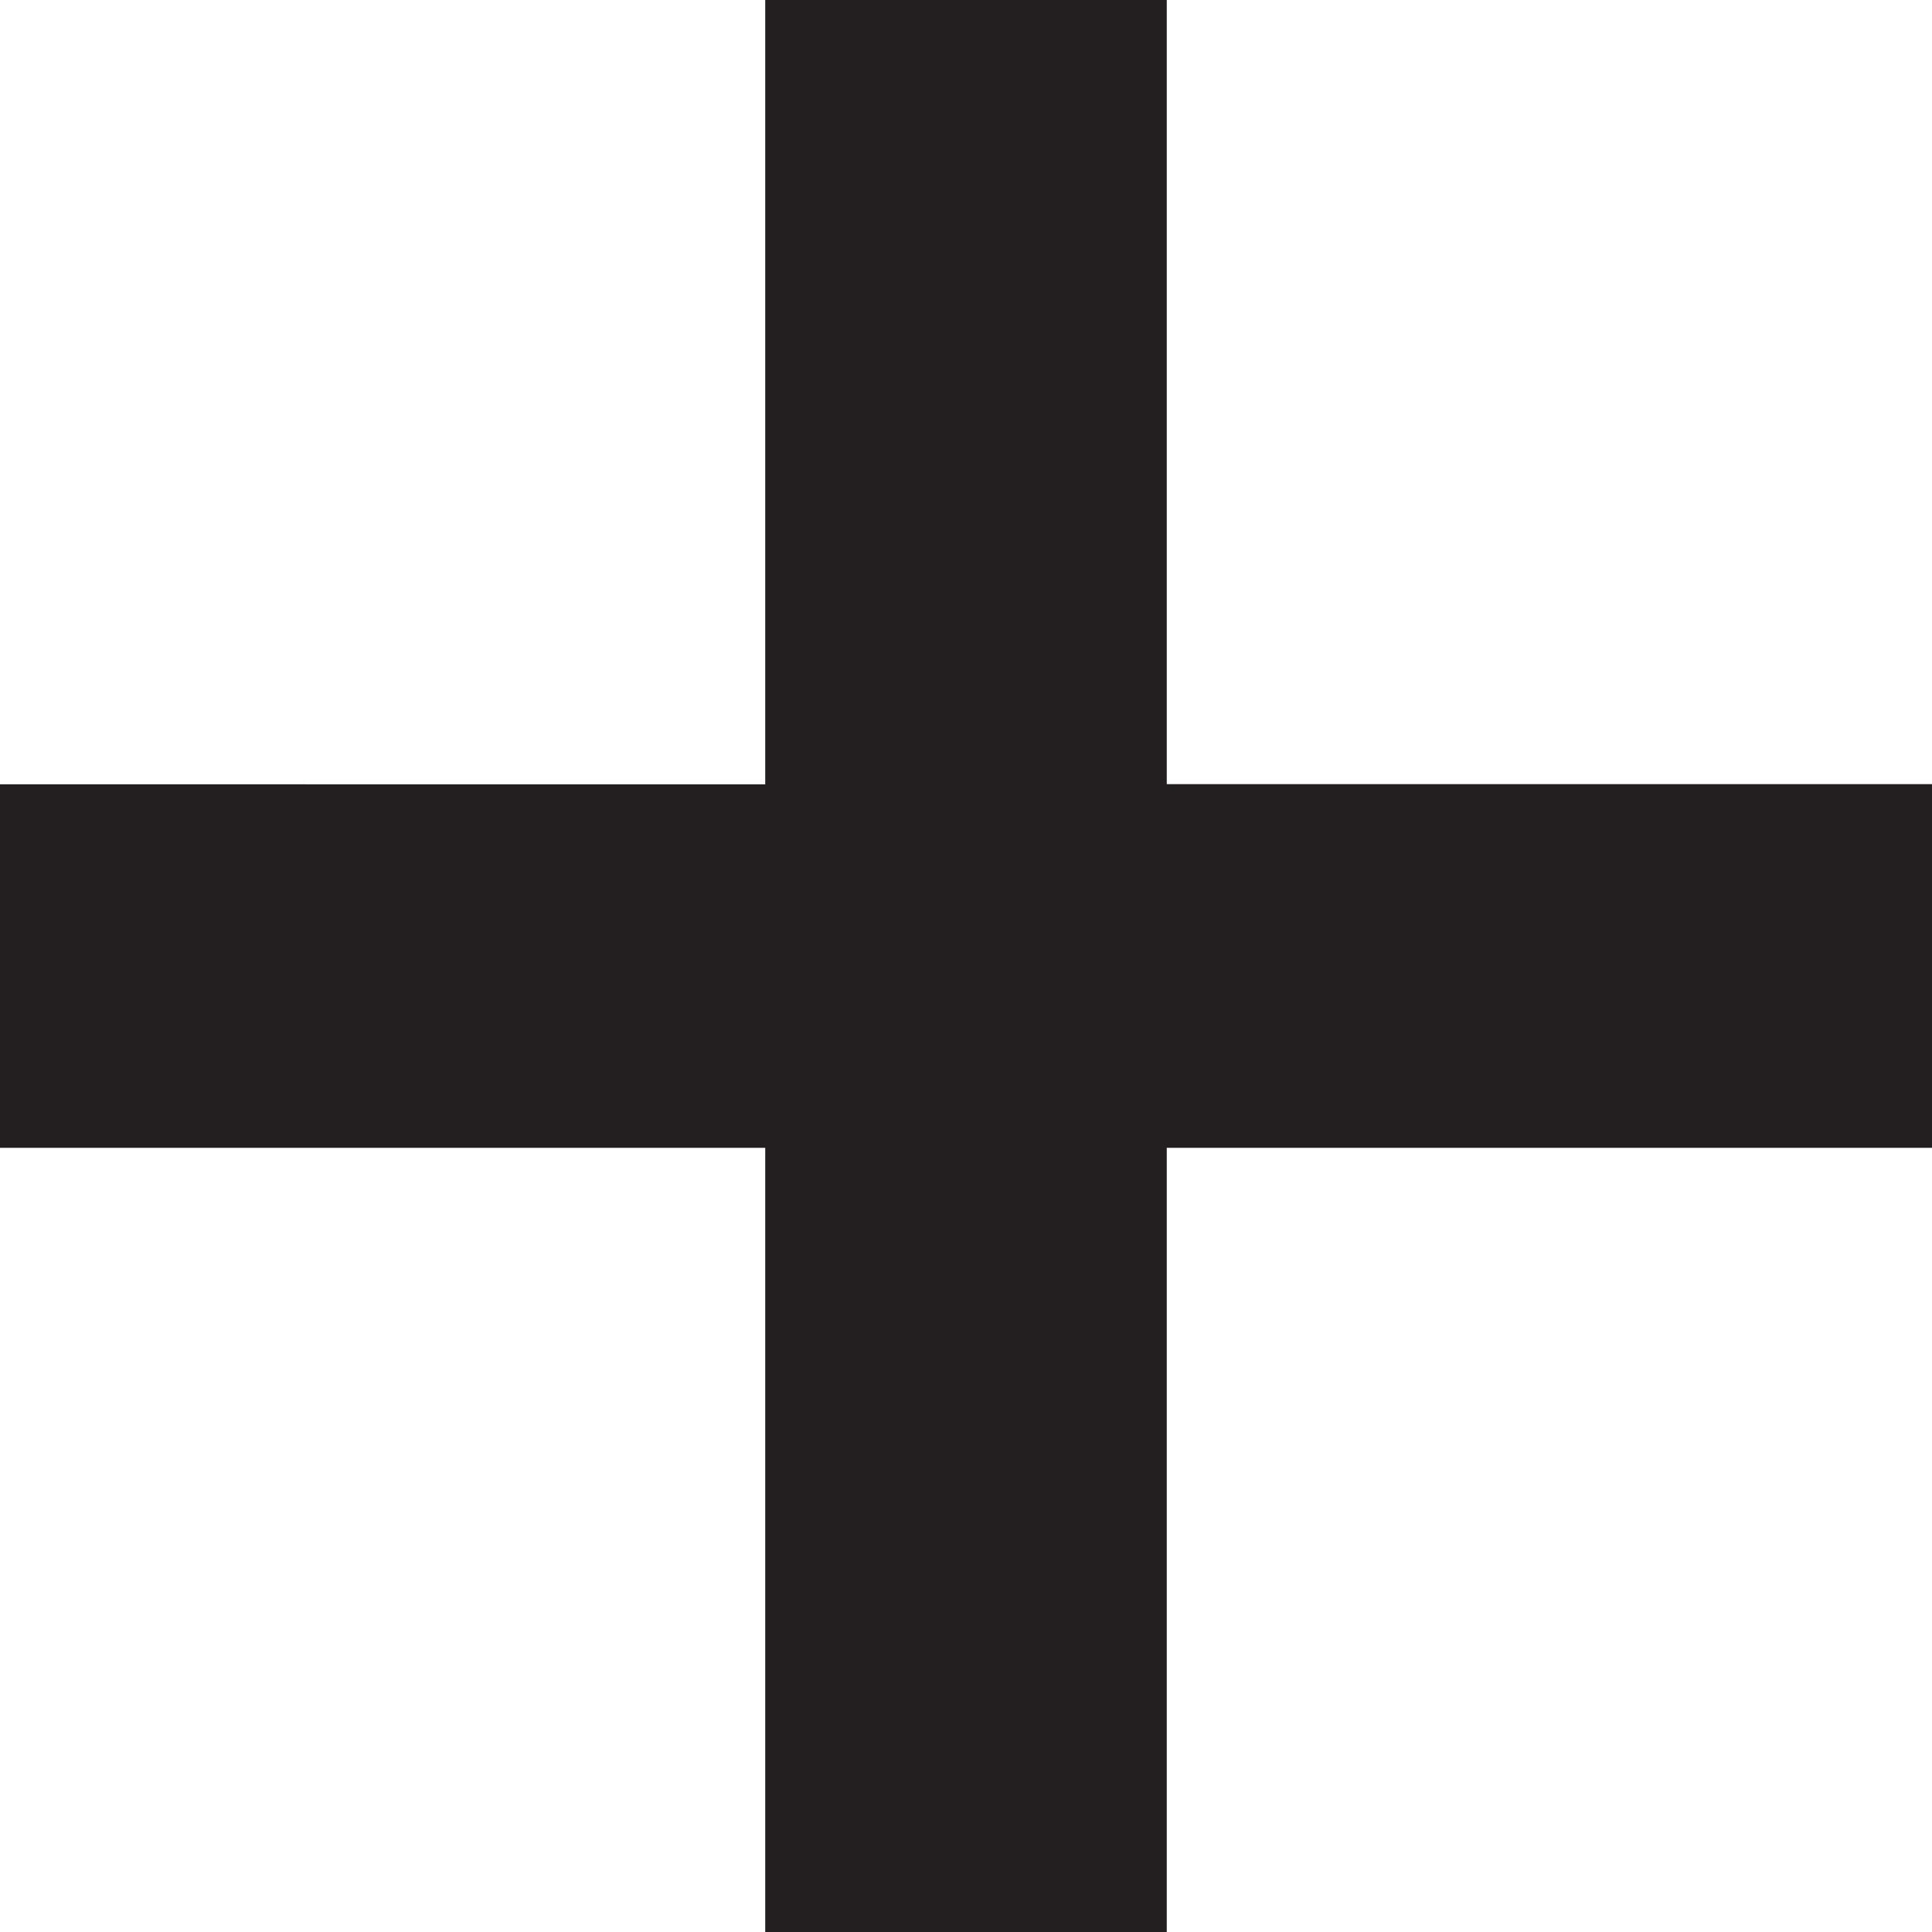<svg id="Layer_1" data-name="Layer 1" xmlns="http://www.w3.org/2000/svg" viewBox="0 0 595.28 595.28"><defs><style>.cls-1{fill:#231f20;}</style></defs><path class="cls-1" d="M595.28,353.66H359.5V595.28H235.78V353.66H0v-112H235.78V0H359.5V241.61H595.28Z" transform="translate(0)"/></svg>